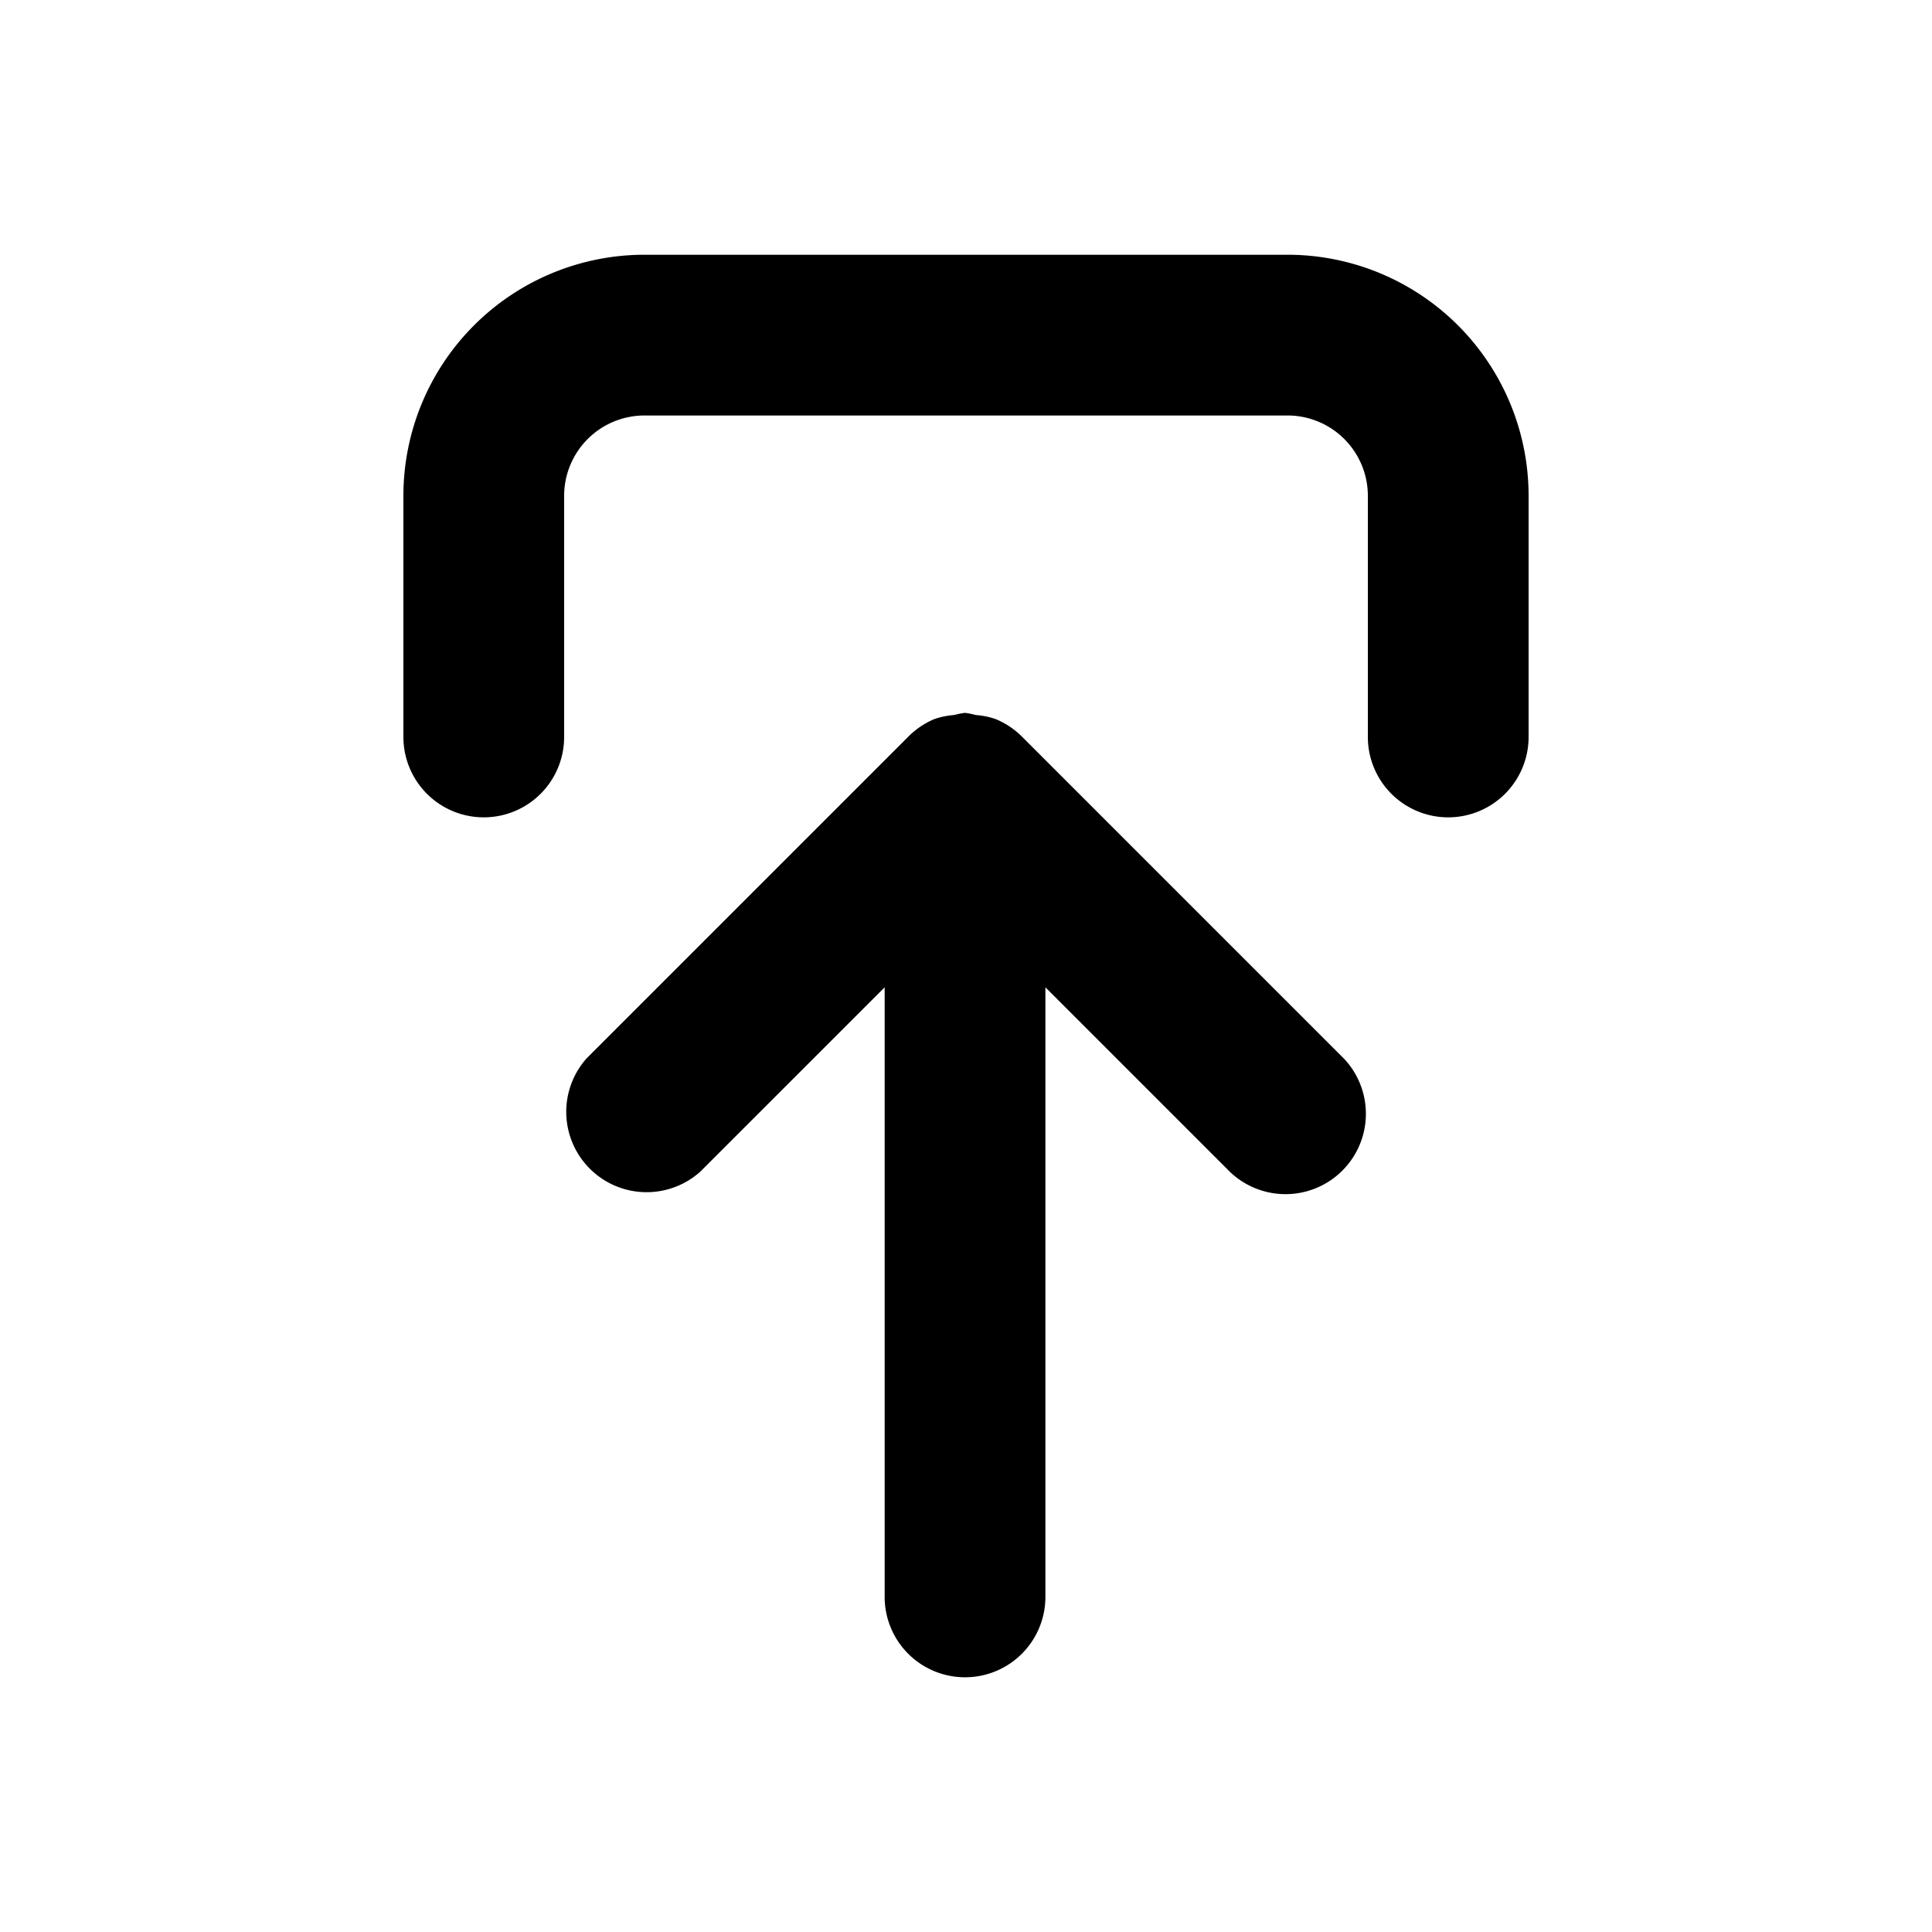 <?xml version="1.0" encoding="UTF-8" standalone="no"?>
<svg
   xmlns:dc="http://purl.org/dc/elements/1.1/"
   xmlns:cc="http://creativecommons.org/ns#"
   xmlns:rdf="http://www.w3.org/1999/02/22-rdf-syntax-ns#"
   xmlns:svg="http://www.w3.org/2000/svg"
   xmlns="http://www.w3.org/2000/svg"
   xmlns:sodipodi="http://sodipodi.sourceforge.net/DTD/sodipodi-0.dtd"
   xmlns:inkscape="http://www.inkscape.org/namespaces/inkscape"
   width="60.096mm"
   height="60.096mm"
   viewBox="0 0 60.096 60.096"
   version="1.1"
   id="svg8"
   inkscape:version="1.0.2-2 (e86c870879, 2021-01-15)"
   sodipodi:docname="gestures_swipe_up.svg">
  <defs
     id="defs2" />
  <sodipodi:namedview
     id="base"
     pagecolor="#ffffff"
     bordercolor="#666666"
     borderopacity="1.0"
     inkscape:pageopacity="0.0"
     inkscape:pageshadow="2"
     inkscape:zoom="2.8"
     inkscape:cx="102.65255"
     inkscape:cy="89.564558"
     inkscape:document-units="mm"
     inkscape:current-layer="layer1"
     inkscape:document-rotation="0"
     showgrid="false"
     inkscape:window-width="1920"
     inkscape:window-height="1002"
     inkscape:window-x="-8"
     inkscape:window-y="-8"
     inkscape:window-maximized="1" />
  <g
     inkscape:label="Layer 1"
     inkscape:groupmode="layer"
     id="layer1"
     transform="translate(-68.442,-28.352)">
    <g
       id="g862"
       transform="translate(0,-2.164)">
      <path
         fill="context-fill"
         d="m 110.225,63.424 -10,-10 a 2.5,2.5 0 0 0 -0.817,-0.542 2.46,2.46 0 0 0 -0.615,-0.125 2.345,2.345 0 0 0 -0.334,-0.067 2.345,2.345 0 0 0 -0.335,0.067 2.46,2.46 0 0 0 -0.615,0.125 2.5,2.5 0 0 0 -0.822,0.557 l -10,10 a 2.5,2.5 0 0 0 3.54,3.52 l 5.733,-5.732 v 18.962 a 2.5,2.5 0 0 0 5,0 V 61.227 l 5.732,5.732 a 2.5,2.5 0 0 0 3.535,-3.535 z"
         id="path2"
         style="fill:#000000;fill-opacity:1;stroke:none;stroke-width:2;stroke-miterlimit:4;stroke-dasharray:none;stroke-opacity:1" />
      <path
         fill="context-fill"
         d="m 113.49,55.94 a 2.5,2.5 0 0 1 -2.5,-2.5 v -7.5 a 2.5,2.5 0 0 0 -2.5,-2.5 H 88.49 a 2.5,2.5 0 0 0 -2.5,2.5 v 7.5 a 2.5,2.5 0 0 1 -5,0 v -7.5 a 7.5,7.5 0 0 1 7.5,-7.5 h 20 a 7.5,7.5 0 0 1 7.5,7.5 v 7.5 a 2.5,2.5 0 0 1 -2.5,2.5 z"
         id="path4"
         style="fill:#000000;fill-opacity:1;stroke:none;stroke-width:2;stroke-miterlimit:4;stroke-dasharray:none;stroke-opacity:1" />
    </g>
  </g>
</svg>
